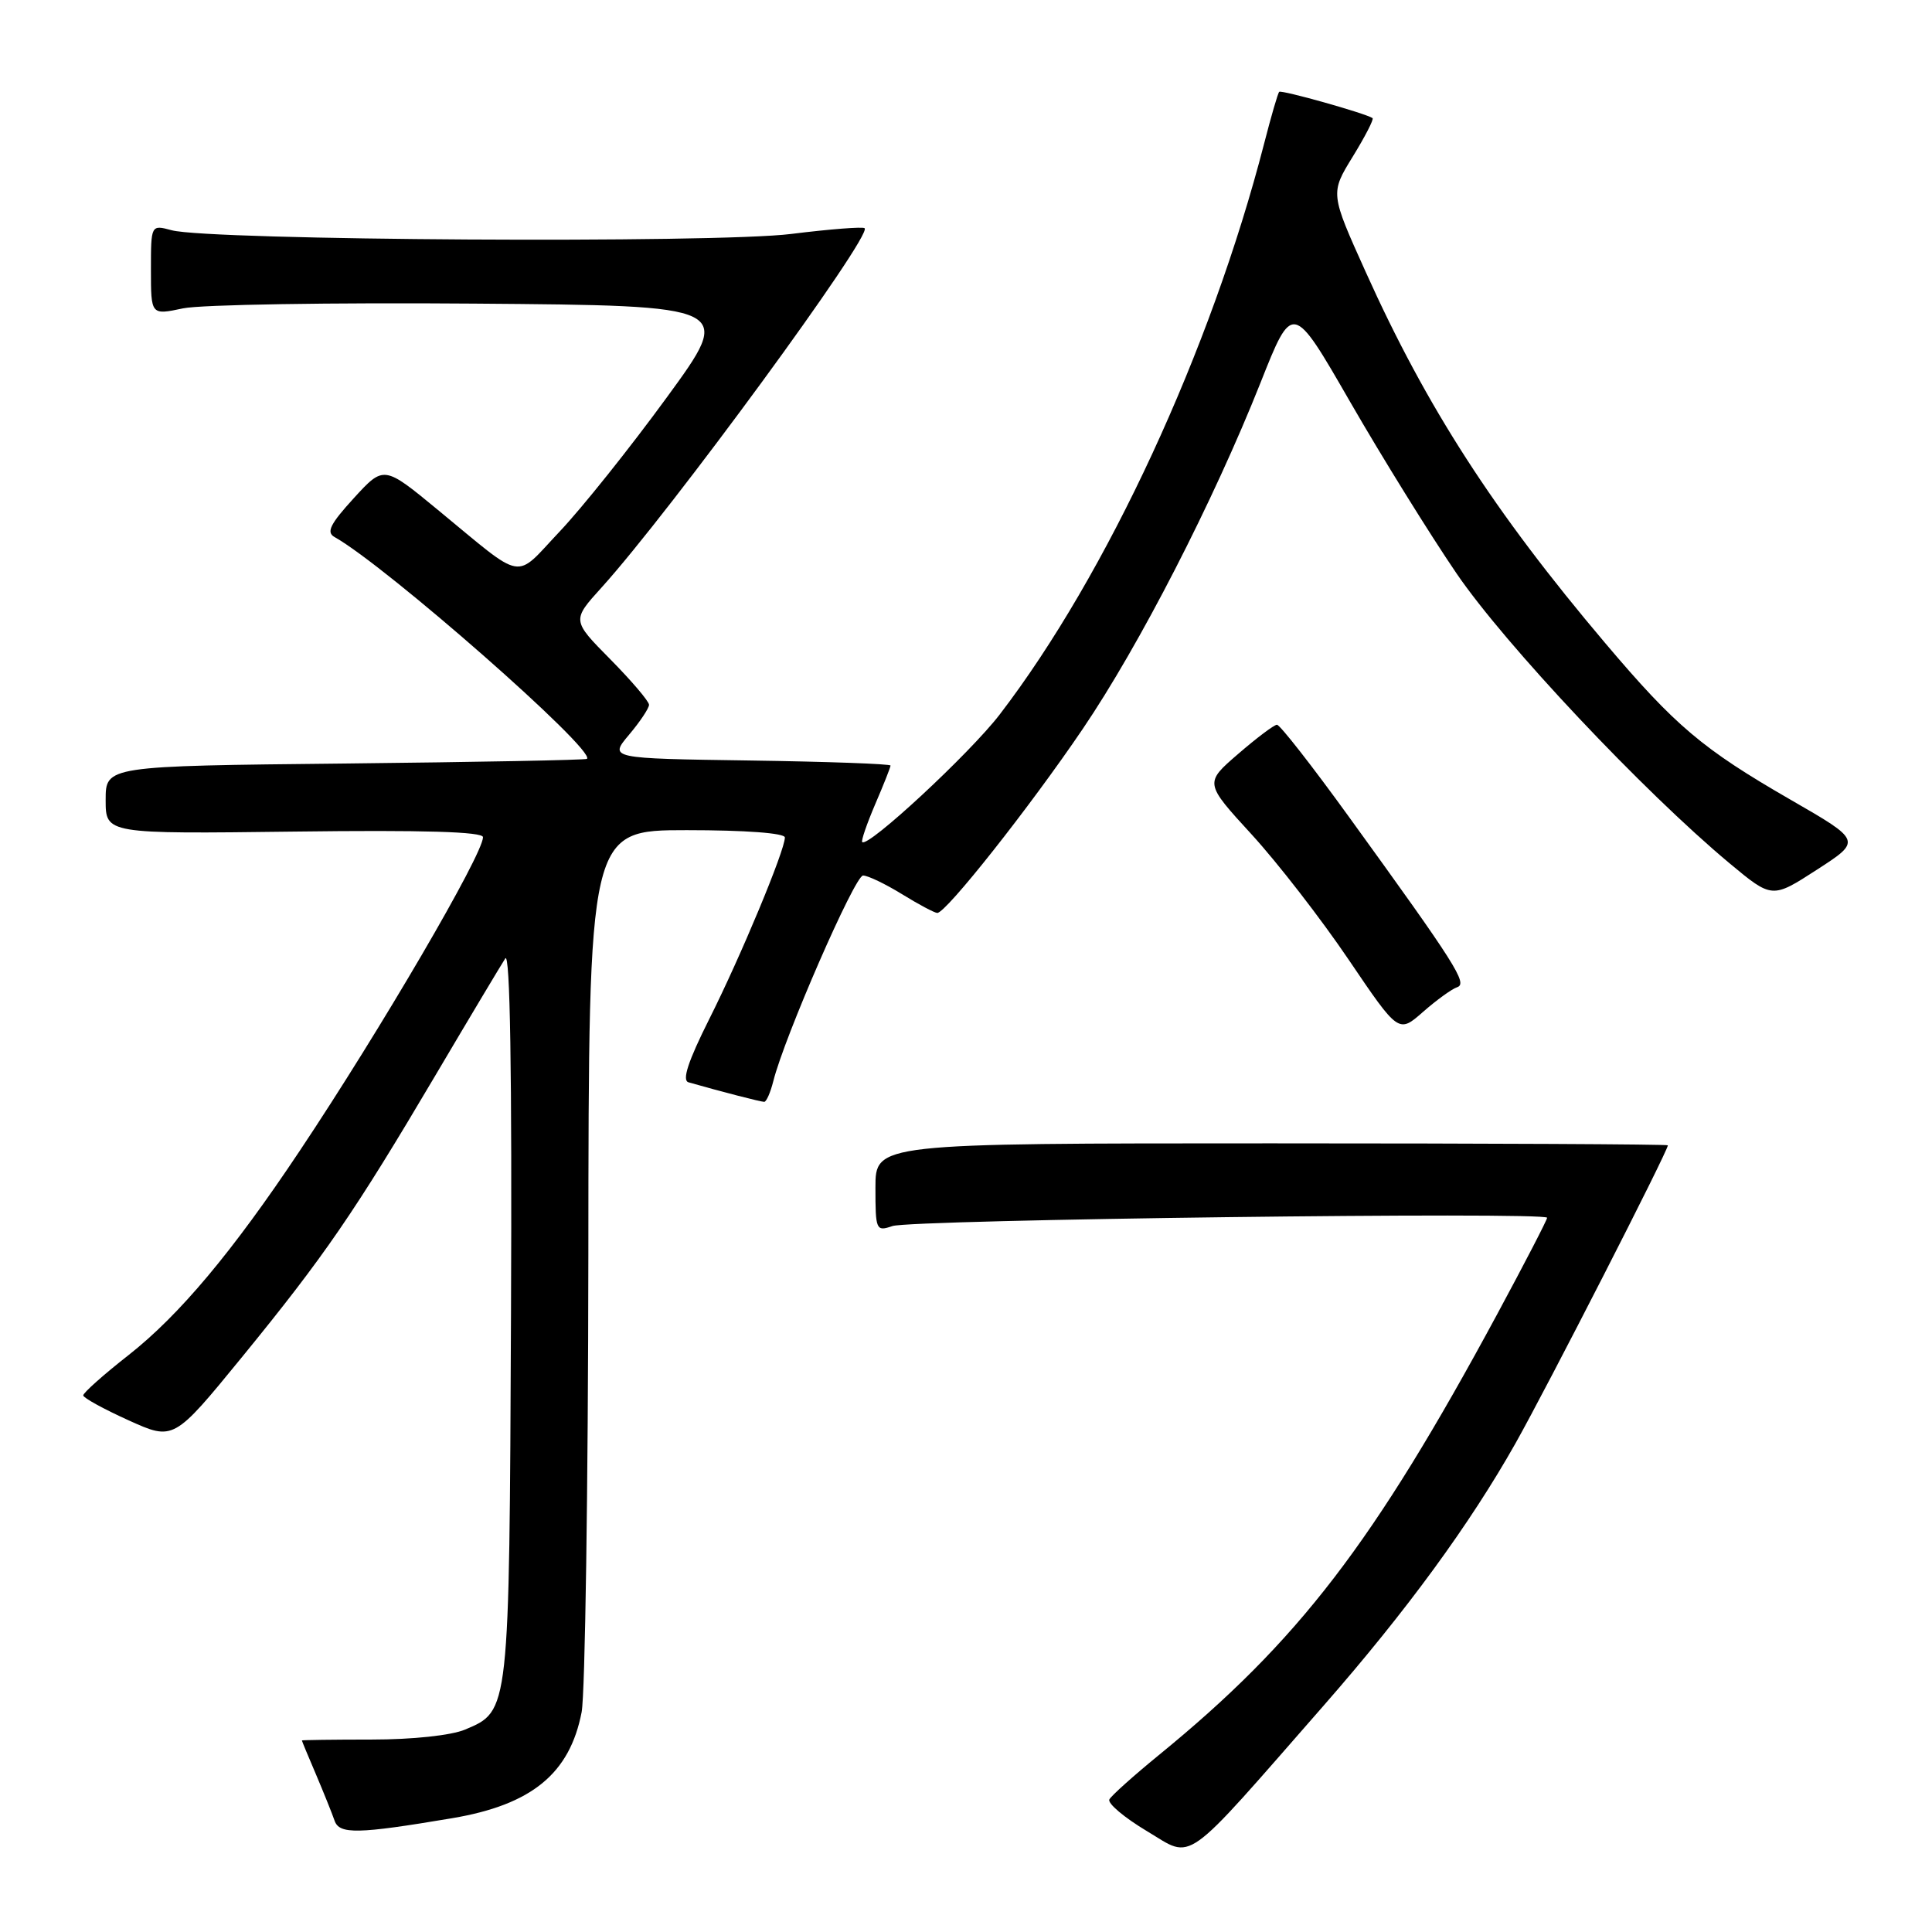 <?xml version="1.0" encoding="UTF-8" standalone="no"?>
<!DOCTYPE svg PUBLIC "-//W3C//DTD SVG 1.1//EN" "http://www.w3.org/Graphics/SVG/1.1/DTD/svg11.dtd" >
<svg xmlns="http://www.w3.org/2000/svg" xmlns:xlink="http://www.w3.org/1999/xlink" version="1.1" viewBox="0 0 256 256">
 <g >
 <path fill="currentColor"
d=" M 175.39 226.00 C 186.35 213.48 194.76 201.98 200.81 191.25 C 205.03 183.76 221.00 152.53 221.00 151.76 C 221.00 151.62 197.38 151.50 168.50 151.50 C 116.00 151.50 116.00 151.50 116.00 157.37 C 116.00 163.01 116.08 163.20 118.25 162.46 C 120.73 161.60 205.00 160.54 205.00 161.36 C 205.00 161.64 202.03 167.38 198.40 174.11 C 181.99 204.52 172.07 217.45 153.50 232.60 C 150.20 235.30 147.27 237.92 147.00 238.43 C 146.72 238.94 148.97 240.84 152.00 242.65 C 158.23 246.37 156.47 247.61 175.39 226.00 Z  M 59.92 240.92 C 70.46 239.14 75.50 235.01 77.07 226.86 C 77.53 224.46 77.93 197.19 77.96 166.25 C 78.00 110.00 78.00 110.00 91.00 110.00 C 98.77 110.00 104.00 110.39 104.00 110.97 C 104.00 112.69 98.14 126.76 93.98 135.03 C 91.18 140.62 90.34 143.16 91.23 143.41 C 95.53 144.64 100.81 146.00 101.26 146.00 C 101.55 146.00 102.09 144.76 102.47 143.25 C 103.92 137.44 113.27 116.00 114.36 116.01 C 114.99 116.01 117.30 117.12 119.50 118.47 C 121.70 119.83 123.81 120.95 124.19 120.97 C 125.32 121.02 136.42 106.99 143.46 96.60 C 150.99 85.50 160.78 66.43 167.01 50.75 C 171.27 40.00 171.27 40.00 178.90 53.25 C 183.10 60.54 189.45 70.78 193.01 76.00 C 199.44 85.42 217.76 104.87 229.15 114.37 C 234.81 119.08 234.81 119.08 240.75 115.24 C 246.69 111.40 246.69 111.40 237.23 105.95 C 225.59 99.24 222.00 96.21 212.67 85.18 C 197.95 67.78 189.04 53.98 180.97 36.05 C 176.26 25.61 176.26 25.61 179.25 20.75 C 180.89 18.08 182.07 15.79 181.87 15.65 C 180.95 15.02 169.79 11.88 169.50 12.17 C 169.32 12.35 168.43 15.42 167.51 19.00 C 160.47 46.33 146.67 76.15 132.47 94.67 C 128.51 99.83 115.02 112.35 114.25 111.58 C 114.08 111.42 114.86 109.16 115.97 106.56 C 117.09 103.96 118.00 101.66 118.00 101.44 C 118.00 101.22 109.61 100.92 99.35 100.77 C 80.71 100.50 80.71 100.50 83.35 97.36 C 84.81 95.63 86.00 93.84 86.00 93.39 C 86.00 92.93 83.70 90.23 80.89 87.38 C 75.77 82.20 75.77 82.20 79.71 77.85 C 88.87 67.72 115.58 31.25 114.57 30.24 C 114.35 30.02 109.97 30.36 104.83 31.00 C 94.77 32.26 27.78 31.86 22.75 30.51 C 20.00 29.77 20.00 29.77 20.00 35.76 C 20.00 41.76 20.00 41.76 24.25 40.86 C 26.59 40.36 43.96 40.08 62.86 40.23 C 97.23 40.50 97.23 40.50 88.36 52.65 C 83.49 59.33 77.09 67.34 74.14 70.45 C 68.05 76.89 69.70 77.18 58.04 67.58 C 50.86 61.66 50.86 61.66 46.88 66.01 C 43.75 69.44 43.20 70.53 44.33 71.16 C 51.15 74.98 78.94 99.39 77.78 100.55 C 77.63 100.71 63.21 100.98 45.75 101.17 C 14.00 101.50 14.00 101.50 14.00 106.00 C 14.00 110.50 14.00 110.50 39.00 110.19 C 56.15 109.97 64.00 110.21 64.00 110.93 C 64.00 113.21 50.45 136.41 39.71 152.50 C 30.77 165.91 23.76 174.27 17.03 179.56 C 13.71 182.16 11.01 184.57 11.03 184.90 C 11.05 185.23 13.75 186.71 17.04 188.20 C 23.01 190.90 23.01 190.90 32.05 179.84 C 43.00 166.43 46.97 160.64 57.69 142.50 C 62.24 134.80 66.41 127.83 66.95 127.00 C 67.59 126.01 67.85 142.08 67.71 174.00 C 67.48 227.07 67.52 226.69 61.62 229.18 C 59.80 229.95 54.66 230.50 49.25 230.50 C 44.16 230.50 40.00 230.56 40.00 230.62 C 40.00 230.69 40.84 232.72 41.87 235.12 C 42.89 237.53 44.00 240.28 44.33 241.24 C 44.96 243.08 47.38 243.03 59.92 240.92 Z  M 193.08 130.81 C 194.51 130.33 192.93 127.84 178.75 108.25 C 173.88 101.51 169.58 96.01 169.20 96.03 C 168.81 96.05 166.50 97.79 164.05 99.91 C 159.60 103.75 159.60 103.75 165.86 110.58 C 169.30 114.34 175.08 121.80 178.71 127.17 C 185.32 136.93 185.32 136.93 188.56 134.08 C 190.35 132.51 192.38 131.04 193.08 130.81 Z "/>
</g>
</svg>